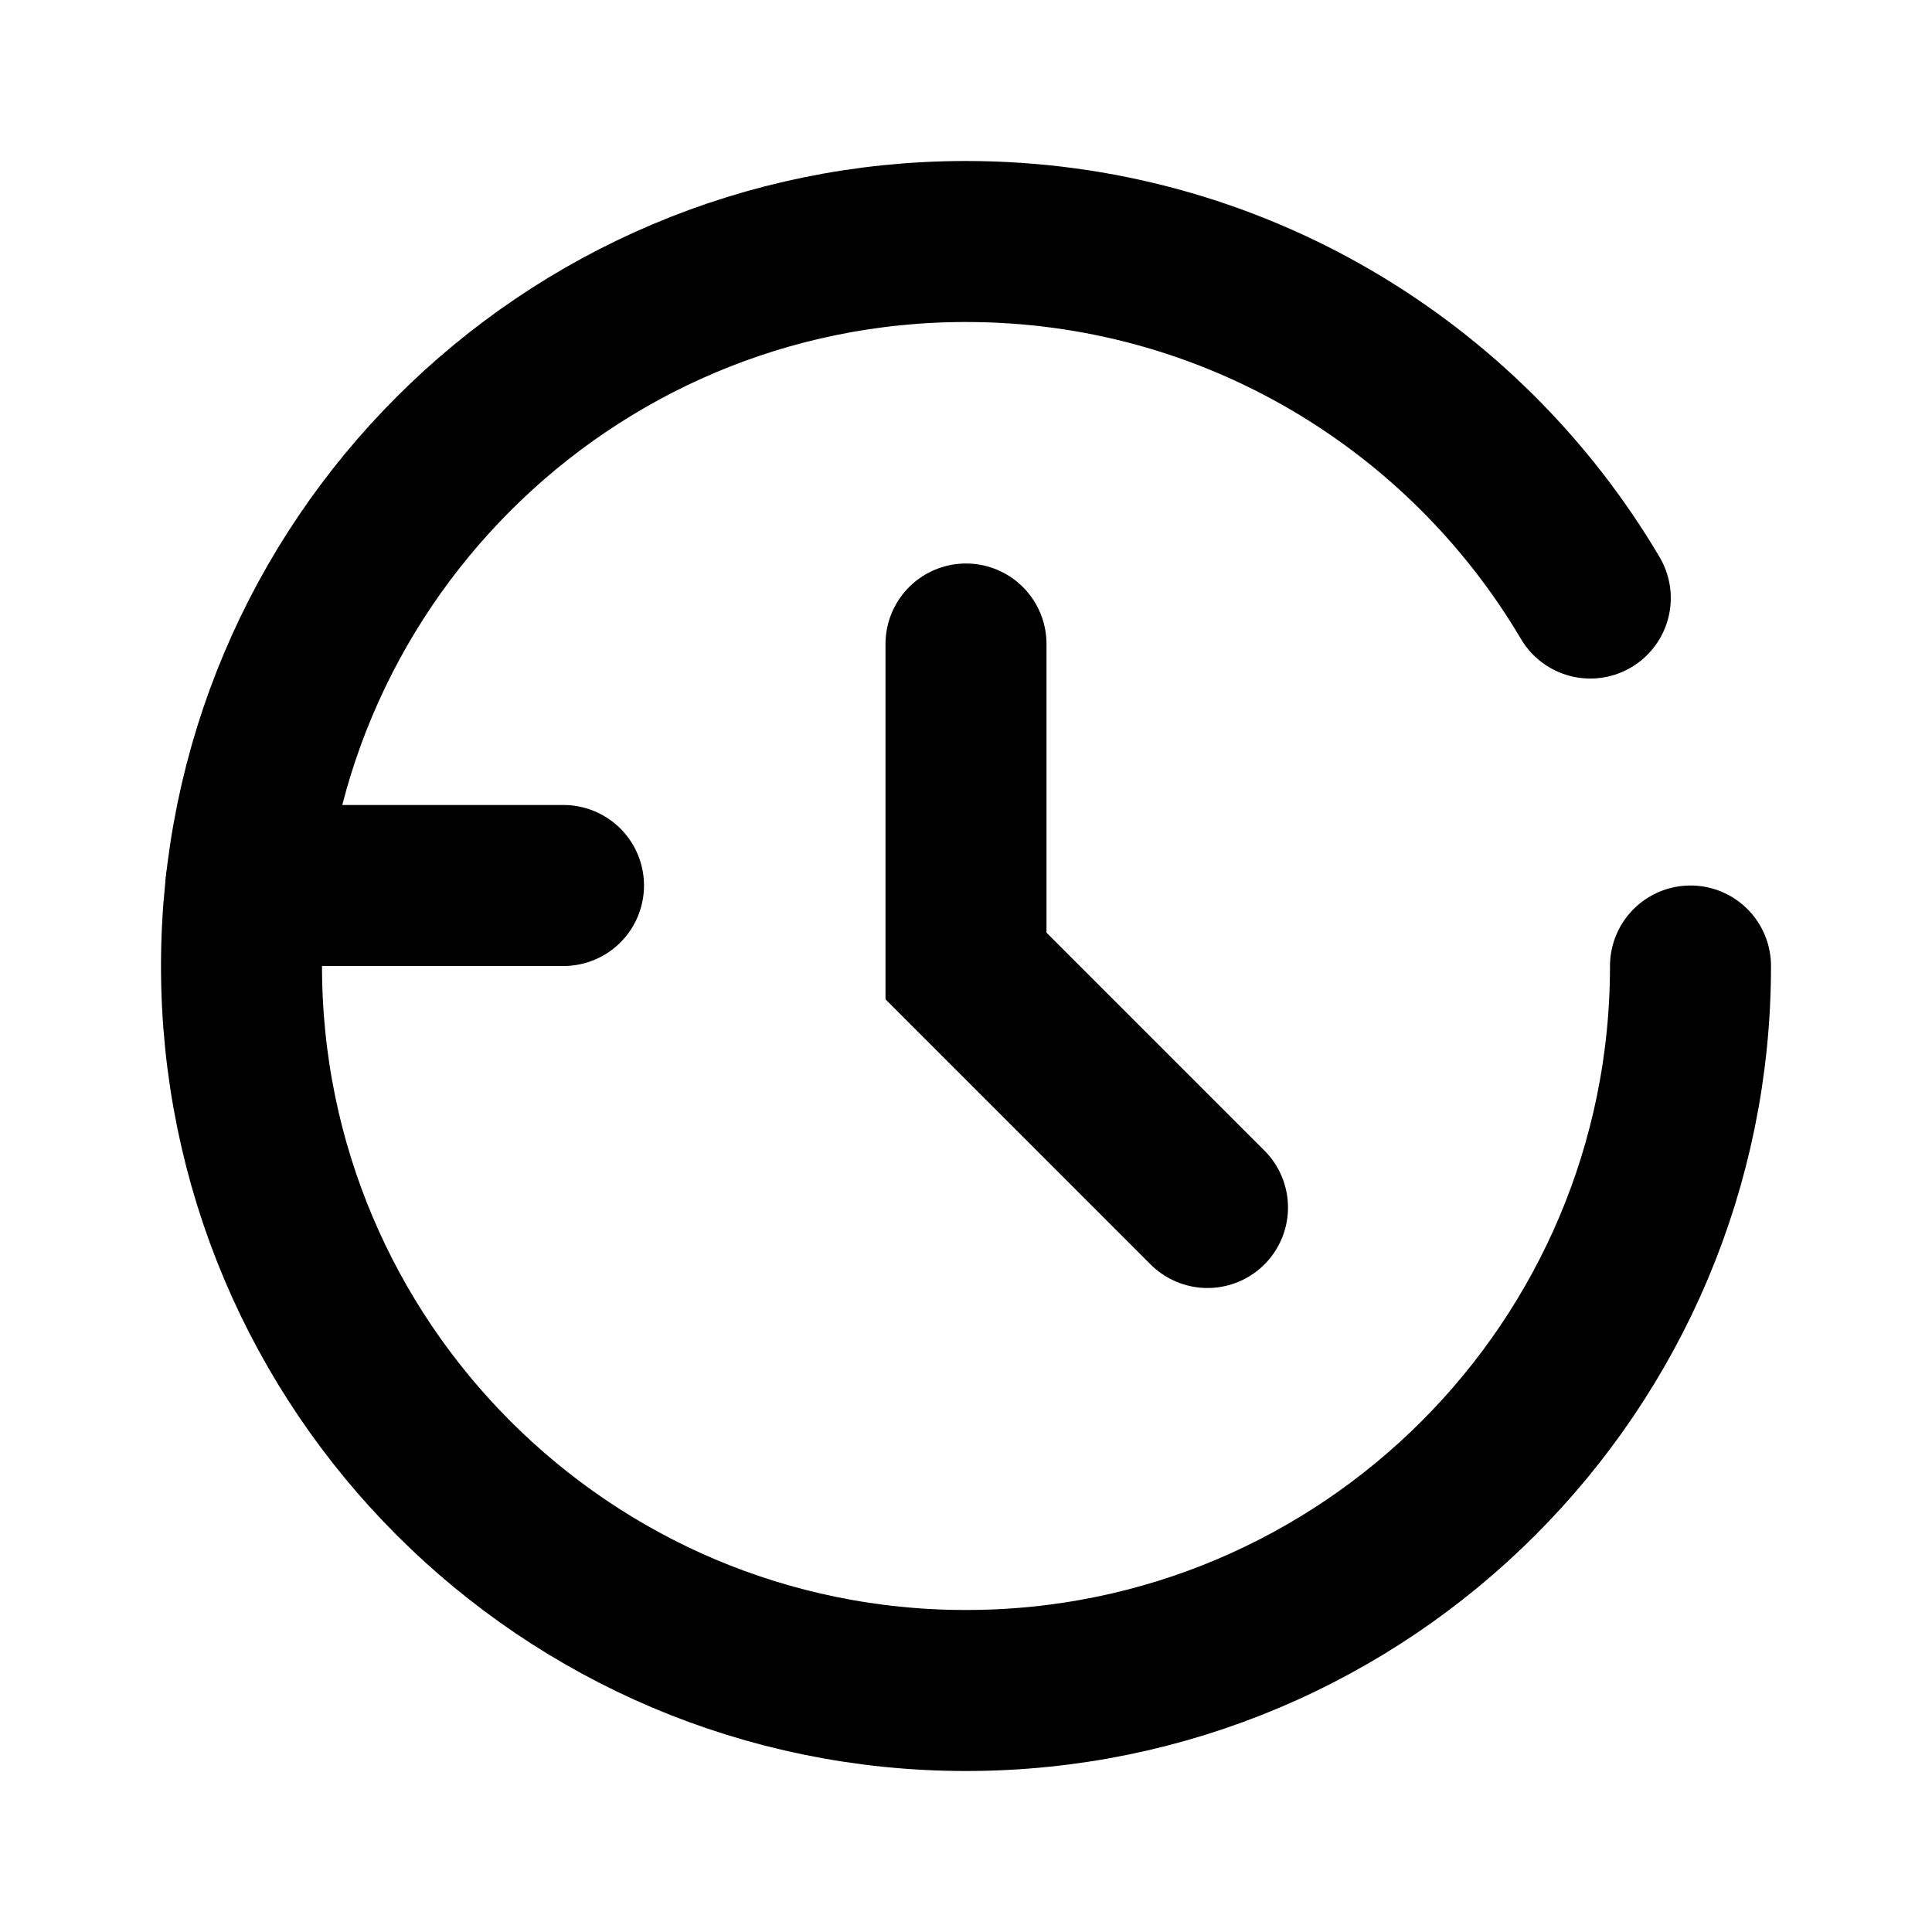 <?xml version="1.0" encoding="UTF-8"?>
<svg width="24" height="24" viewBox="0 0 24 24" fill="none" xmlns="http://www.w3.org/2000/svg">
    <path d="M12 8V12L15 15" stroke="currentColor" stroke-width="2" stroke-linecap="round"/>
    <path d="M3.055 11H7" stroke="currentColor" stroke-width="2" stroke-linecap="round"/>
    <path d="M21 12C21 16.971 16.971 21 12 21C7.029 21 3 16.971 3 12C3 7.029 7.029 3 12 3C15.302 3 18.189 4.778 19.755 7.429" stroke="currentColor" stroke-width="2" stroke-linecap="round"/>
</svg> 